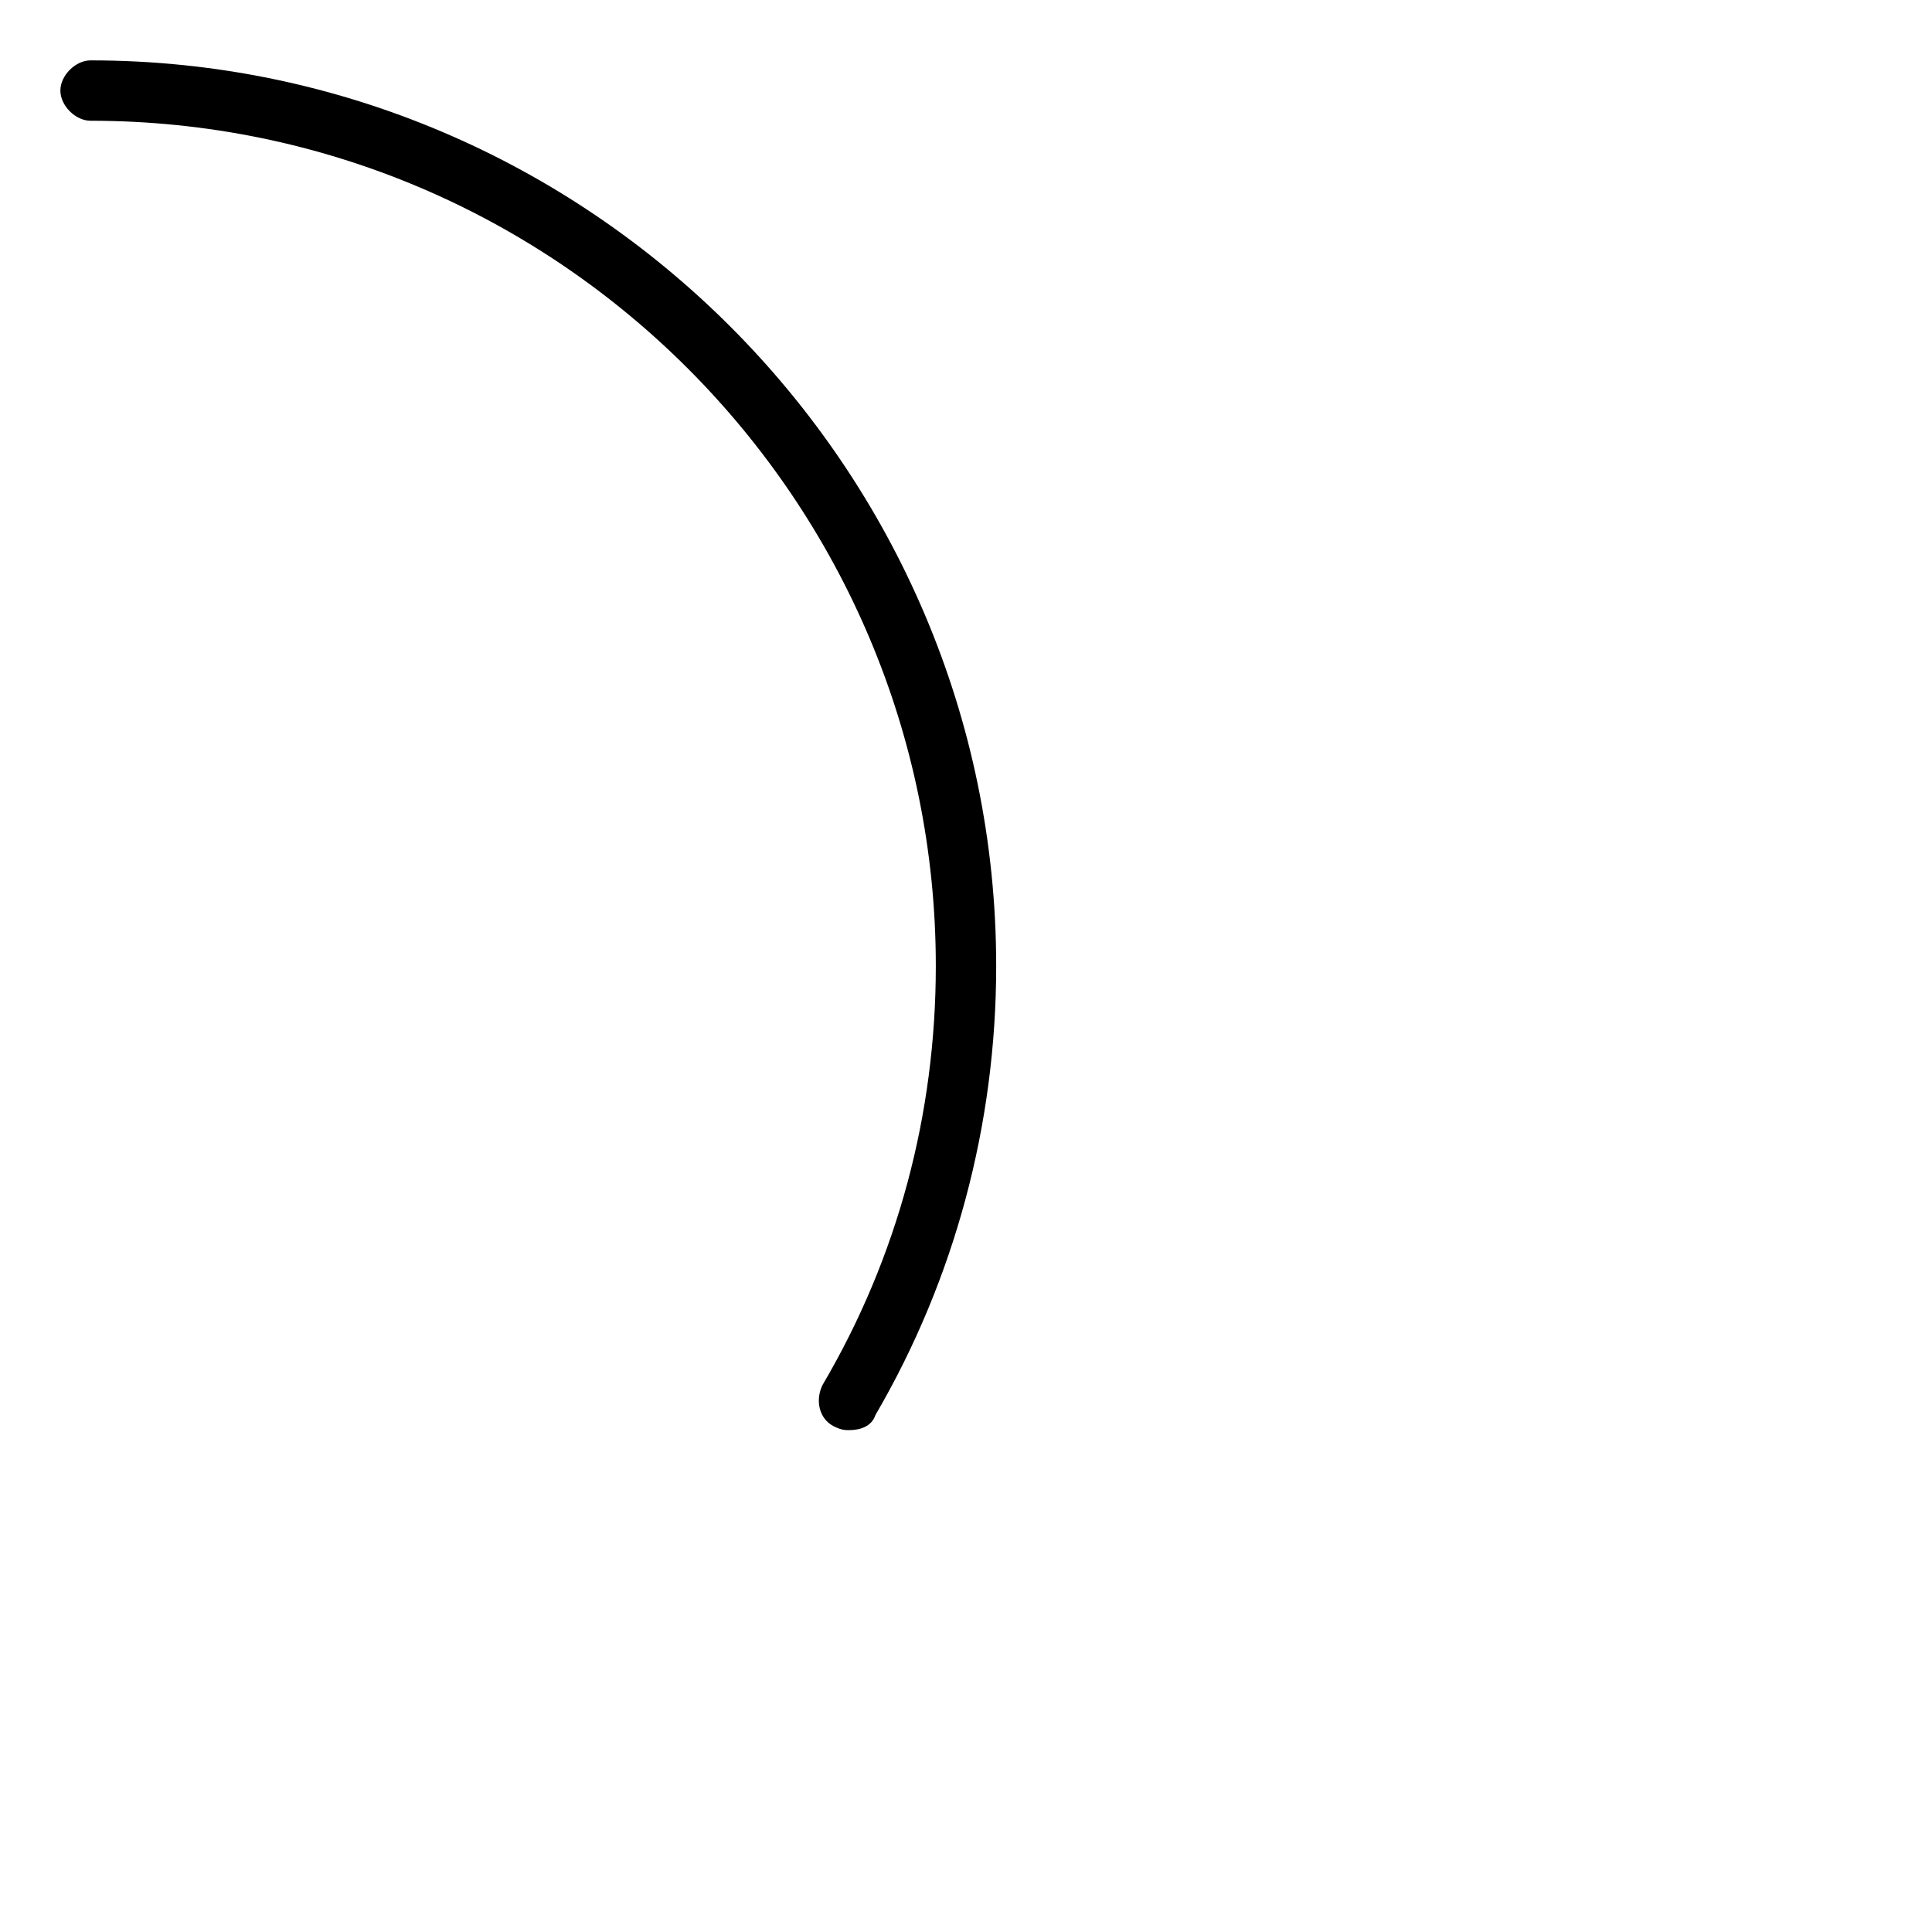 <svg xmlns="http://www.w3.org/2000/svg" viewBox="0 0 512 512"><!-- Font Awesome Pro 6.0.0-alpha1 by @fontawesome - https://fontawesome.com License - https://fontawesome.com/license (Commercial License) --><path d="M264 256C264 298 253 339 232 375C231 378 228 379 225 379C224 379 223 379 221 378C217 376 216 371 218 367C238 333 248 295 248 256C248 133 148 32 24 32C20 32 16 28 16 24S20 16 24 16C156 16 264 124 264 256Z"/></svg>